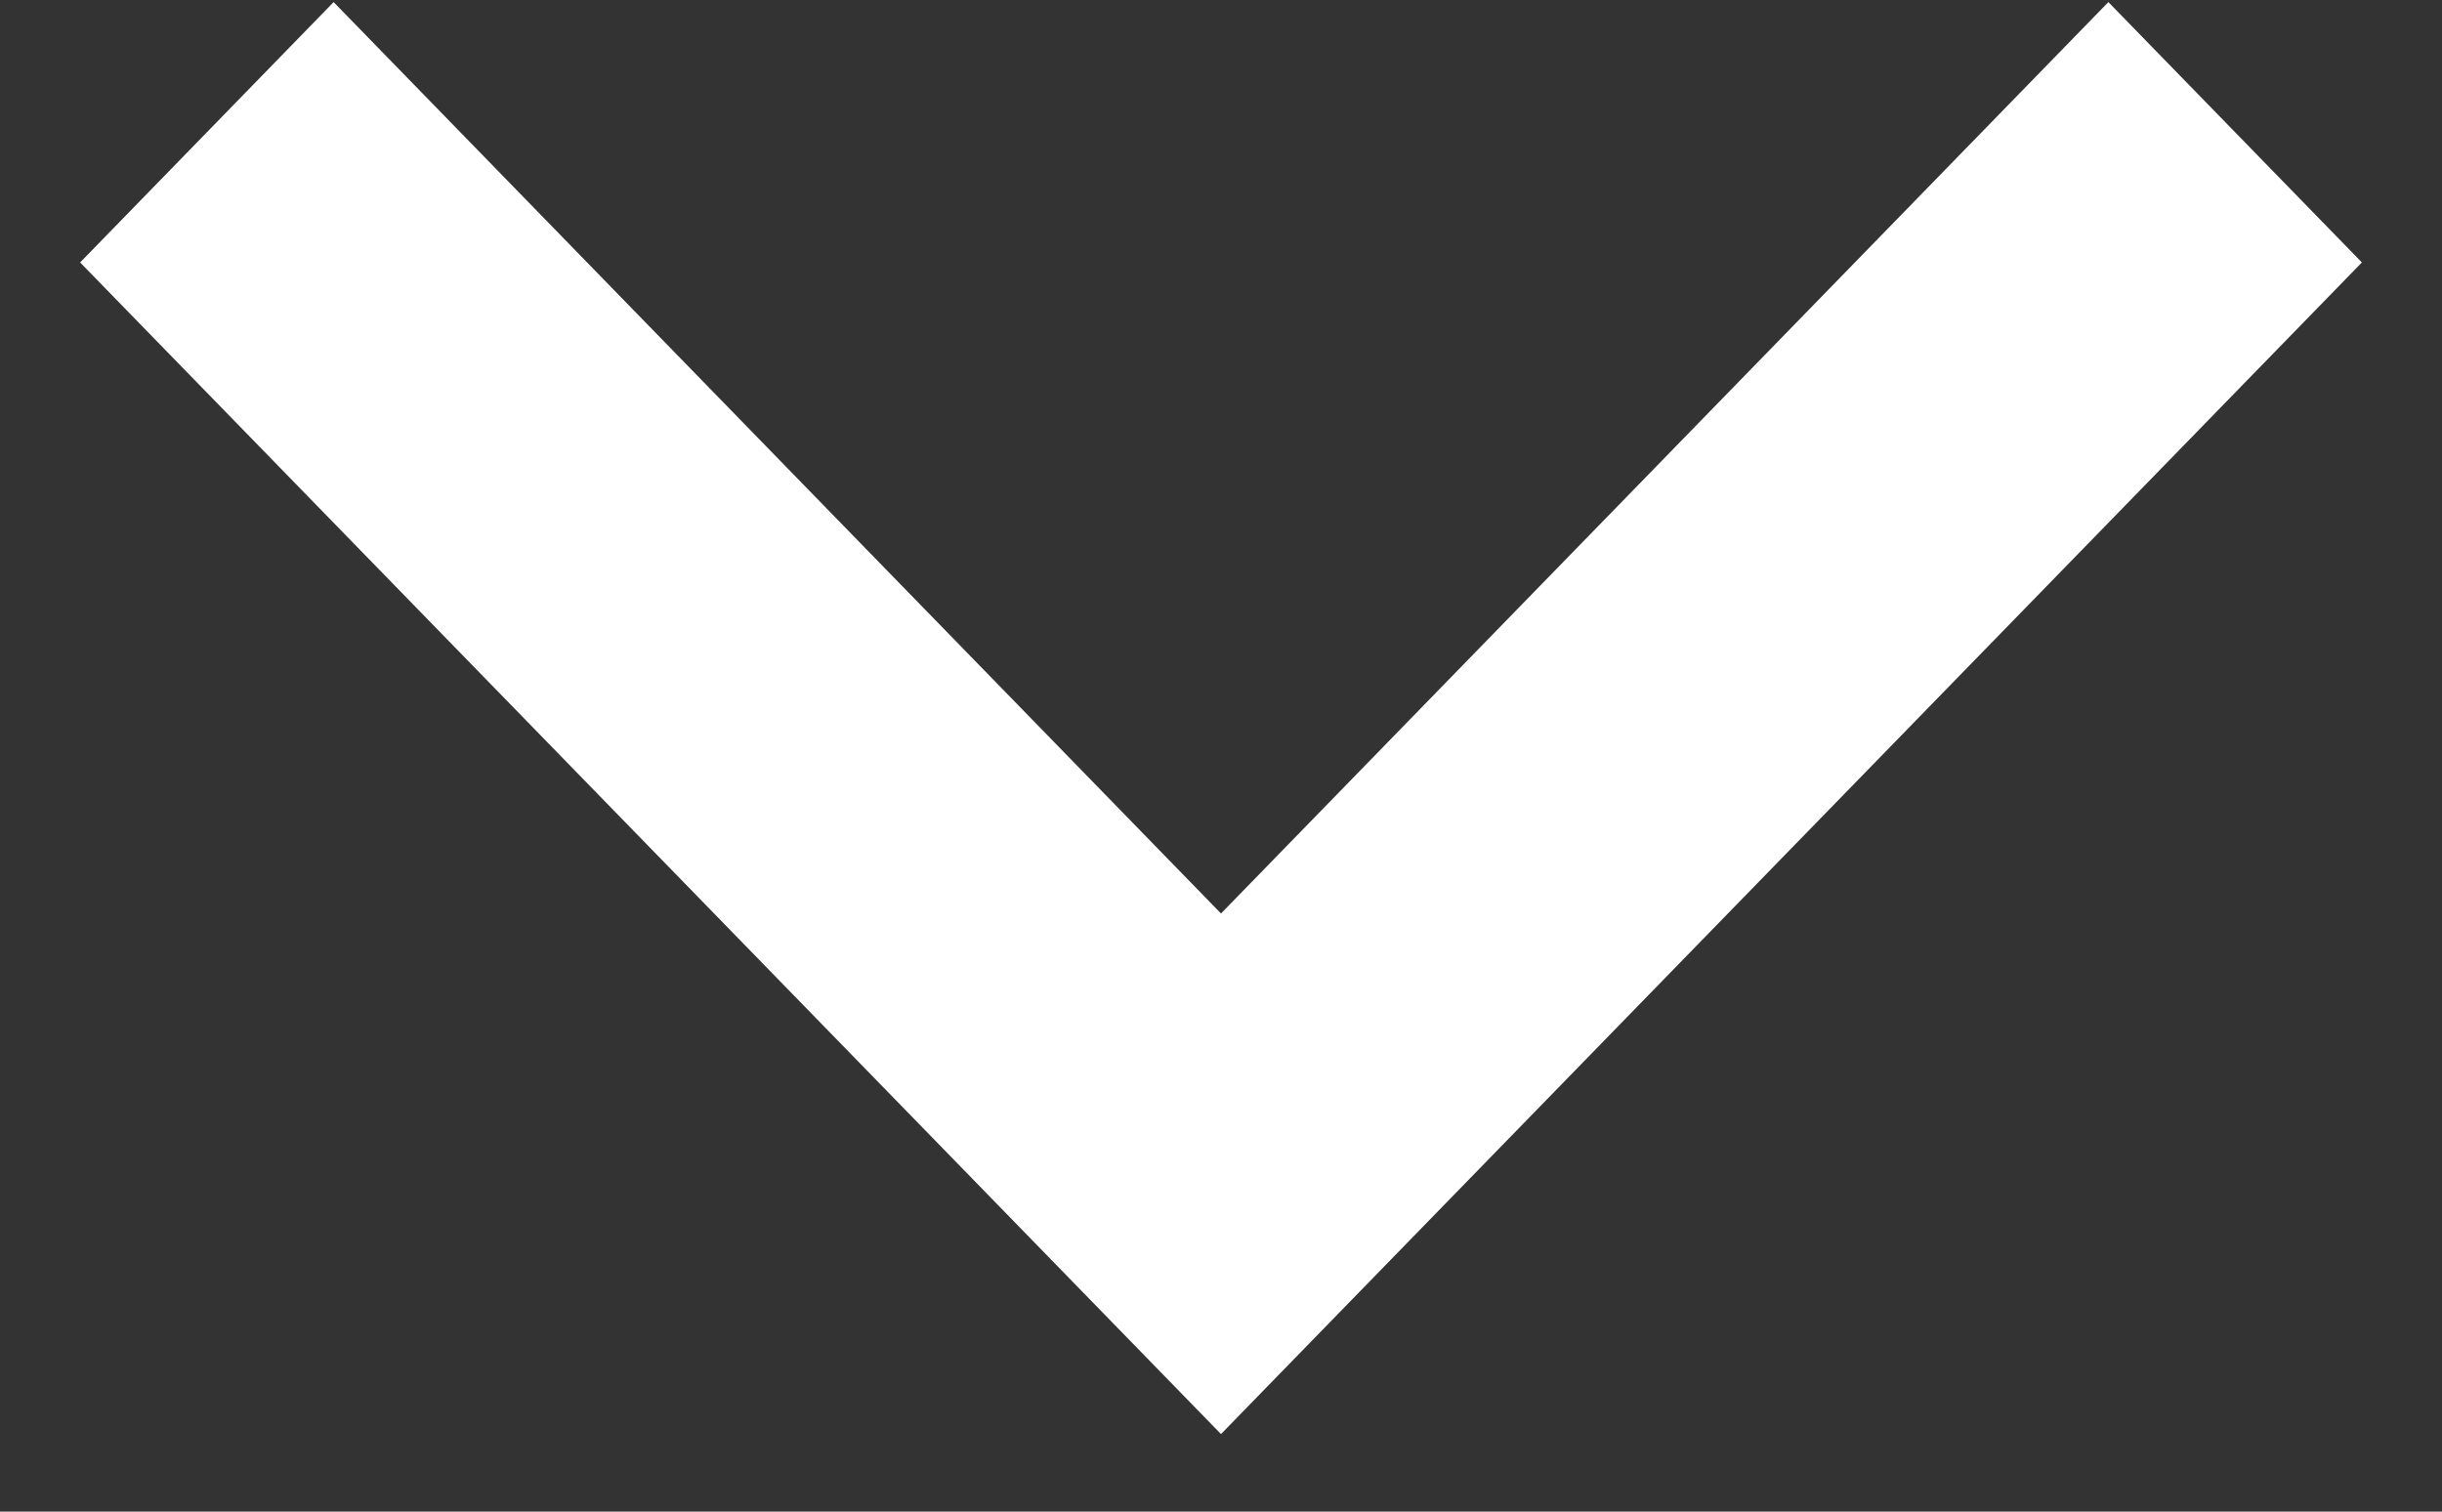 <svg width="21" height="13" viewBox="0 0 21 13" fill="none" xmlns="http://www.w3.org/2000/svg">
<rect x="0" y="0" width="21" height="13" fill="#333333" stroke="none"/>
<path d="M10.5 7.856L18.131 0.018L20.311 2.257L10.5 12.333L0.689 2.257L2.869 0.018L10.5 7.856Z" fill="white"/>
</svg>
